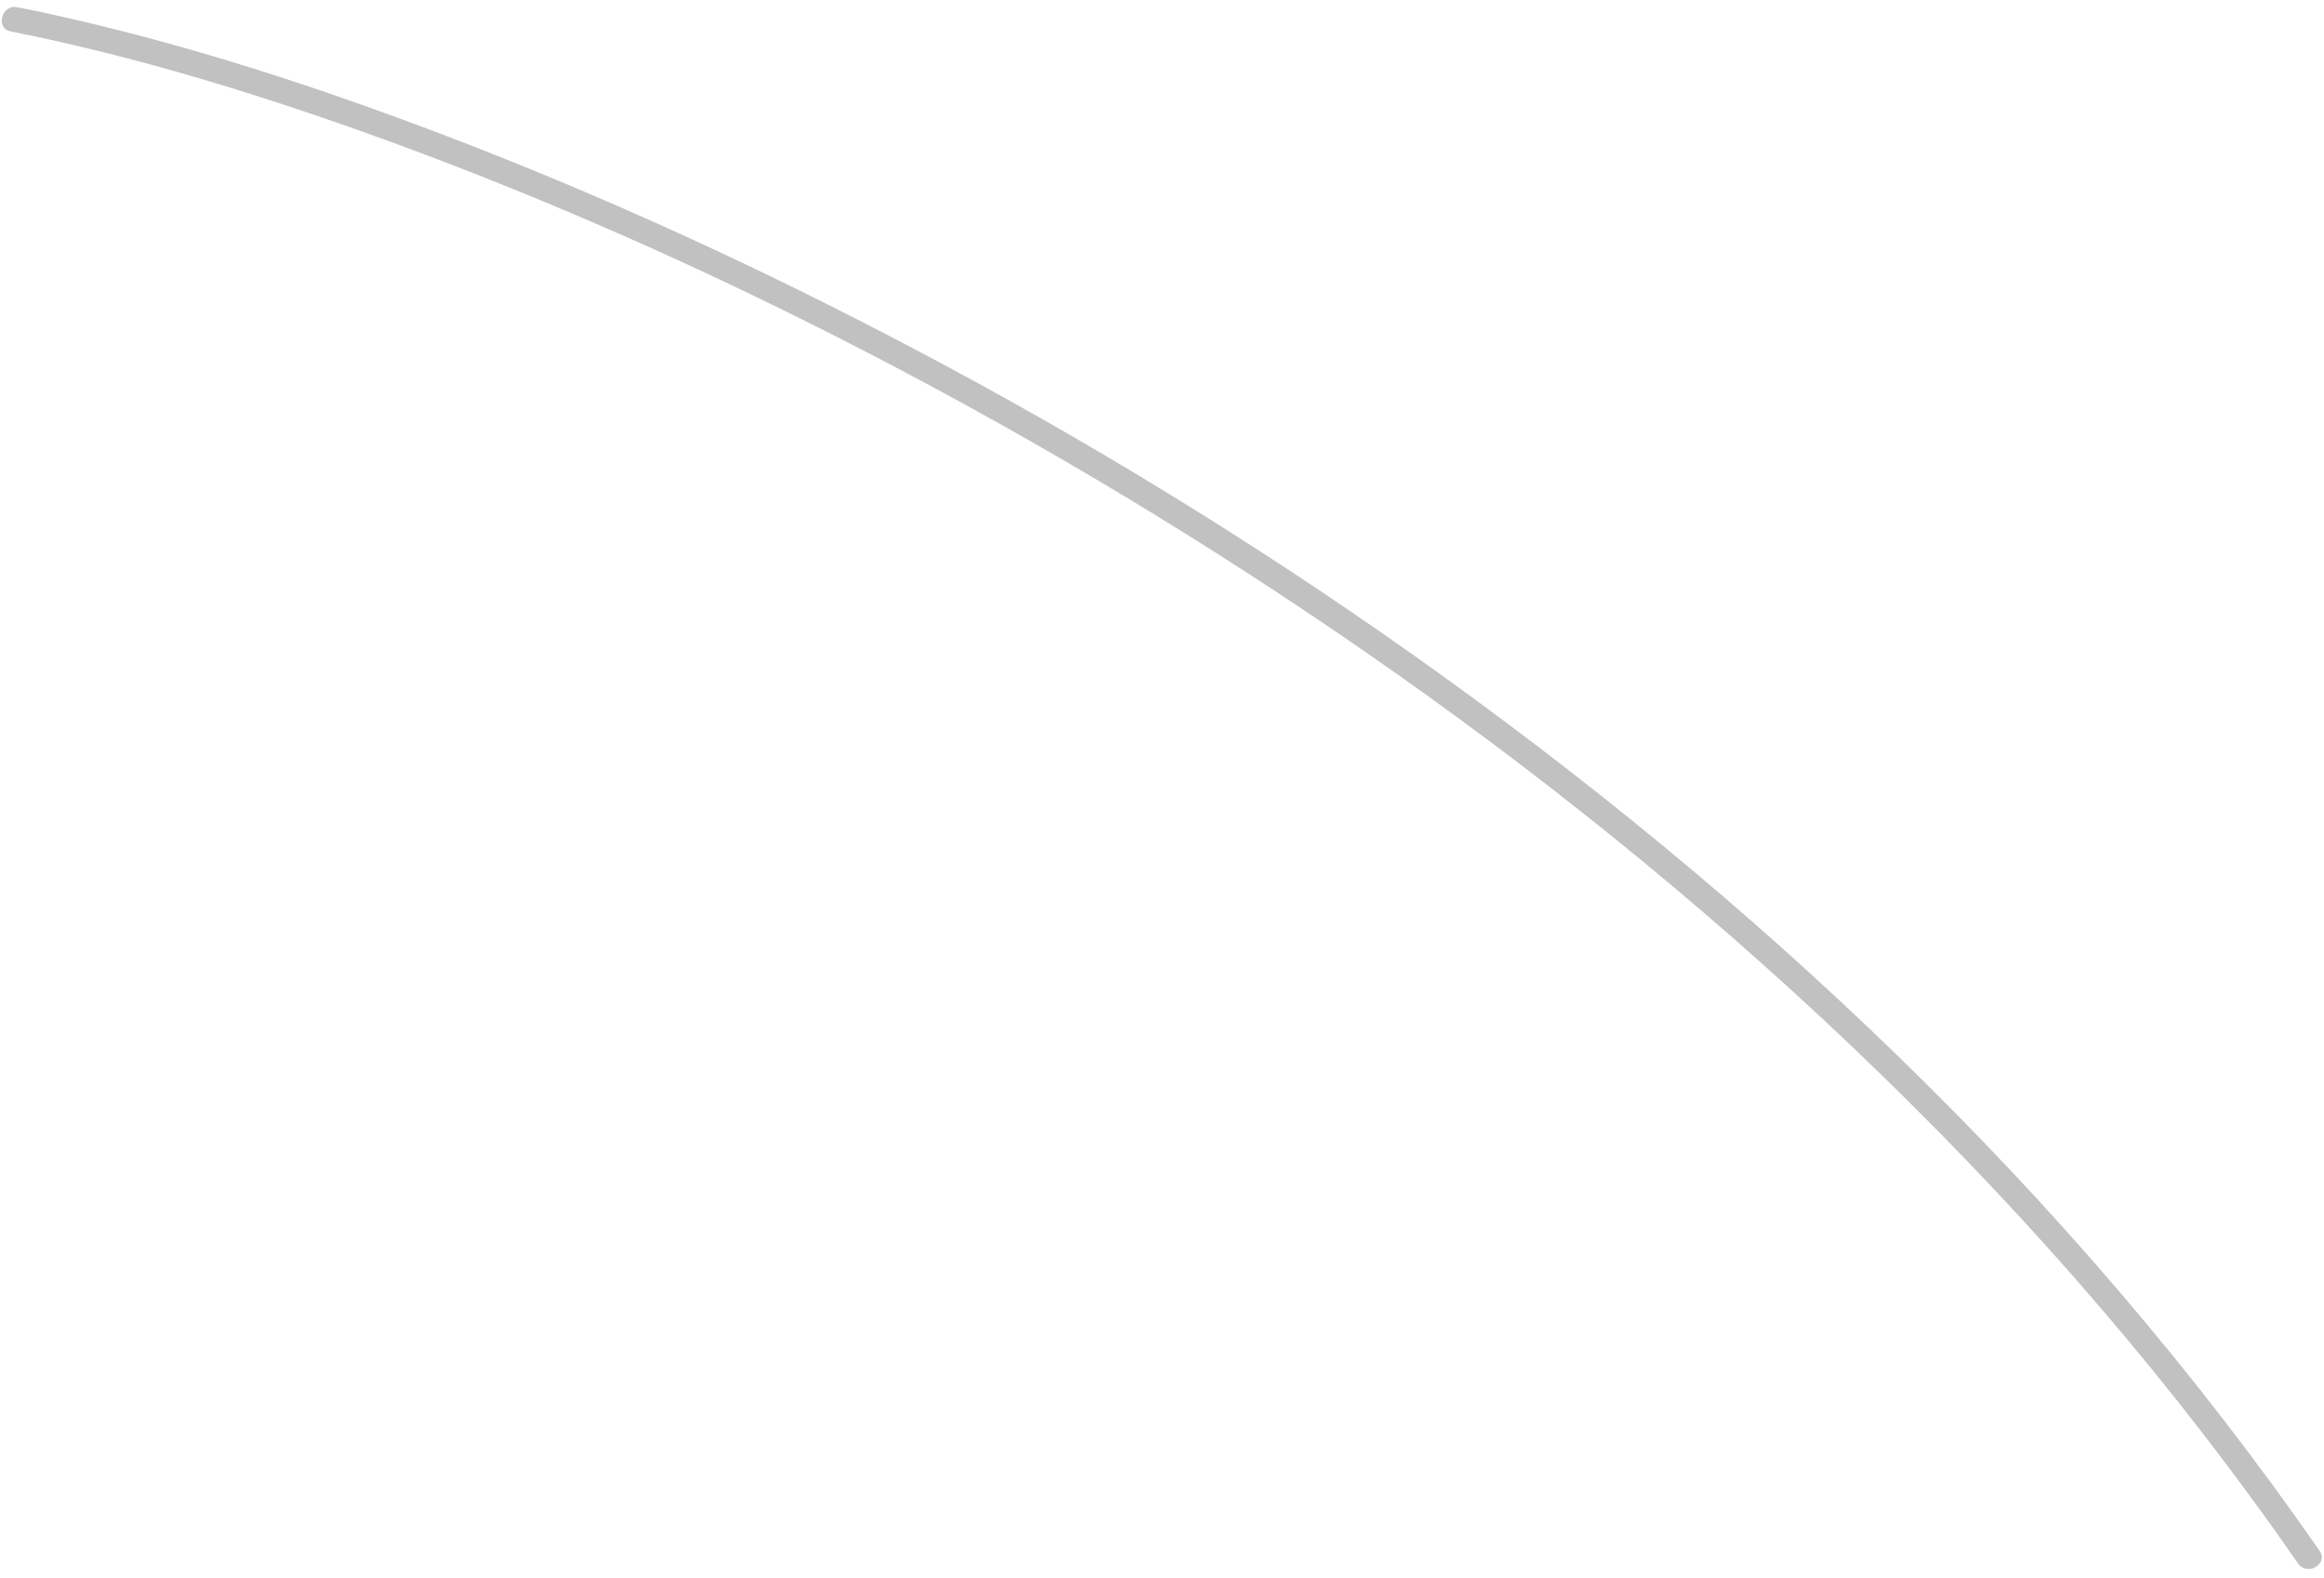 ﻿<?xml version="1.0" encoding="utf-8"?>
<svg version="1.1" xmlns:xlink="http://www.w3.org/1999/xlink" width="221px" height="150px" xmlns="http://www.w3.org/2000/svg">
  <g transform="matrix(1 0 0 1 -577 -314 )">
    <path d="M 218.547 148.653  C 219.425 149.868  221.439 148.68  220.587 147.438  C 208.762 130.405  195.208 114.665  180.389 100.299  C 166.06 86.382  150.569 73.706  134.33 62.218  C 119.175 51.496  103.323 41.805  86.928 33.169  C 72.496 25.563  57.651 18.724  42.419 12.914  C 30.362 8.319  18.021 4.278  5.422 1.479  C 4.157 1.188  2.892 0.924  1.627 0.687  C 0.155 0.396  -0.465 2.694  1.007 2.984  C 13.09 5.387  24.94 9.058  36.532 13.257  C 51.352 18.644  65.835 25.035  79.906 32.192  C 96.145 40.458  111.894 49.754  126.998 60.026  C 143.237 71.065  158.728 83.292  173.16 96.708  C 188.108 110.625  201.972 125.836  214.081 142.394  C 215.604 144.454  217.076 146.54  218.547 148.653  Z " fill-rule="nonzero" fill="#c1c1c1" stroke="none" fill-opacity="0.996" transform="matrix(1 0 0 1 577 314 )" />
  </g>
</svg>
